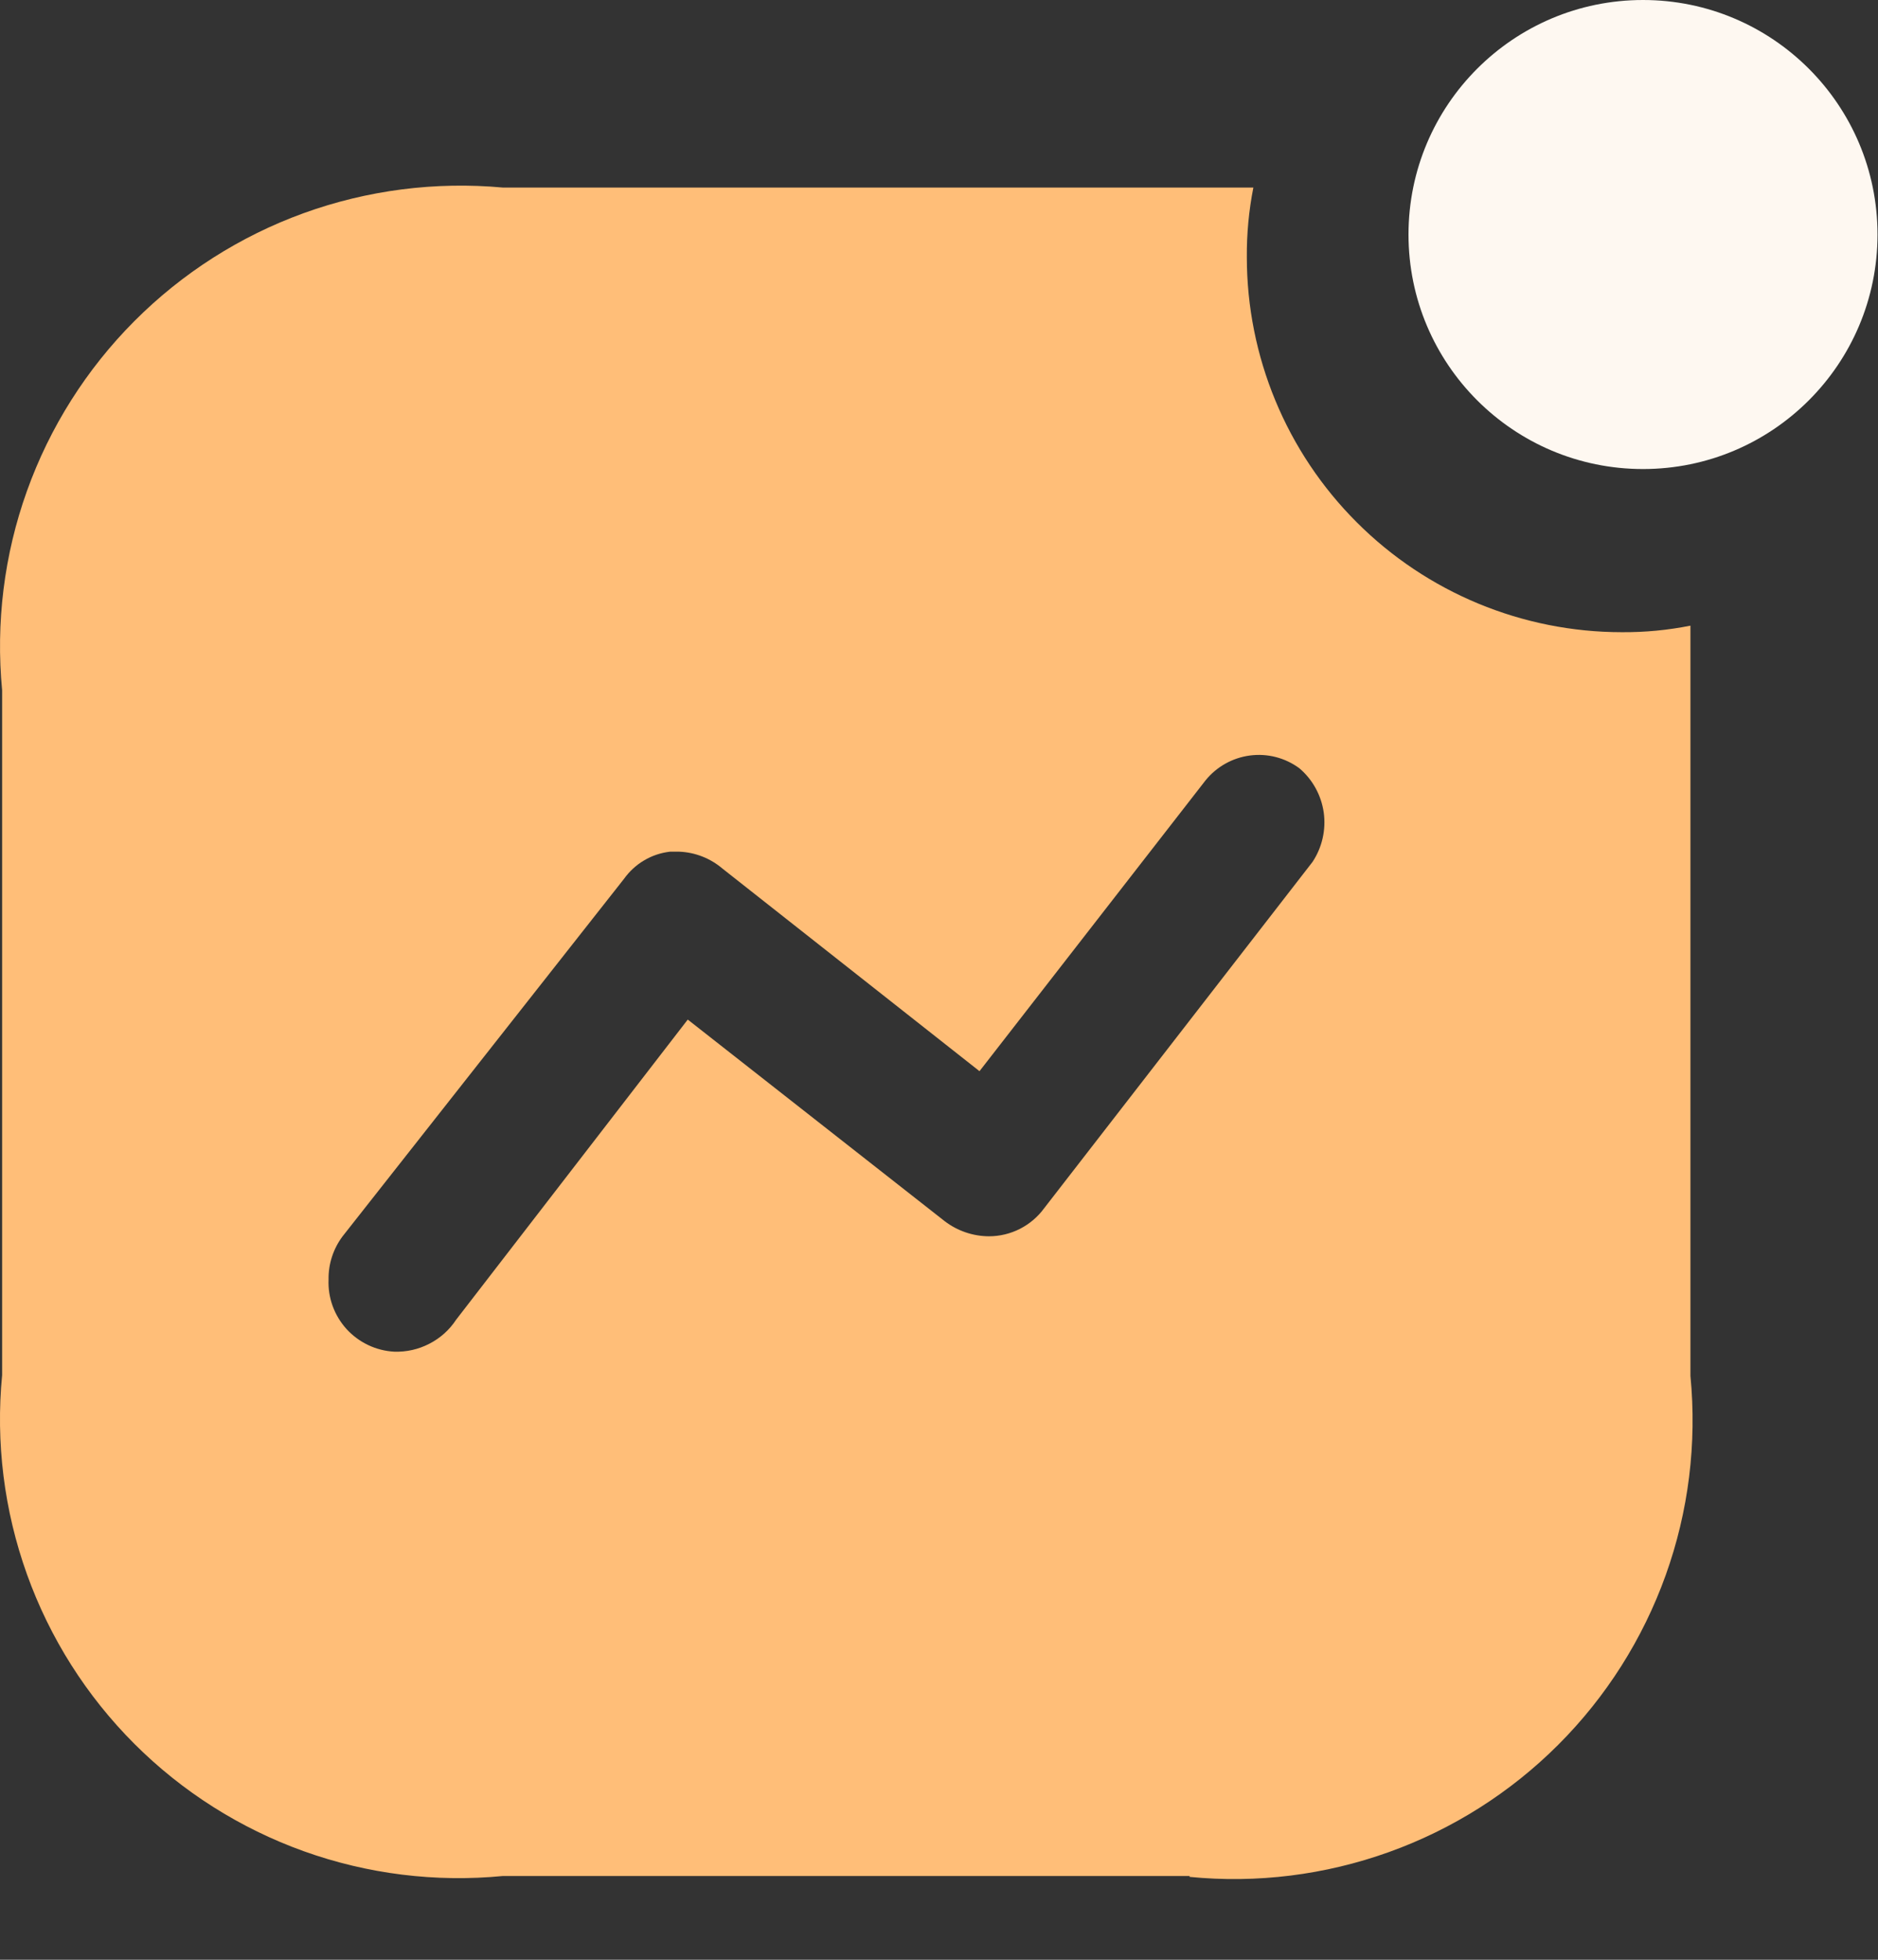 <svg width="23" height="24" viewBox="0 0 23 24" fill="none" xmlns="http://www.w3.org/2000/svg">
<rect x="0" y="0" width="23" height="24" fill="#333333" stroke="none"/>
<path d="M14.569 22.974H6.16C5.335 23.054 4.502 22.951 3.721 22.671C2.941 22.391 2.232 21.942 1.645 21.355C1.059 20.769 0.61 20.06 0.33 19.279C0.05 18.498 -0.054 17.665 0.026 16.84V8.454C-0.053 7.628 0.05 6.794 0.33 6.013C0.61 5.231 1.059 4.521 1.645 3.933C2.231 3.345 2.939 2.893 3.72 2.61C4.5 2.328 5.334 2.221 6.16 2.297H15.35C15.295 2.577 15.268 2.862 15.27 3.147C15.27 4.366 15.754 5.535 16.616 6.396C17.477 7.258 18.646 7.742 19.864 7.742C20.146 7.744 20.427 7.717 20.703 7.662V16.851C20.783 17.677 20.68 18.51 20.4 19.29C20.12 20.071 19.671 20.78 19.084 21.367C18.498 21.953 17.789 22.402 17.008 22.682C16.227 22.962 15.394 23.066 14.569 22.985V22.974ZM8.32 10.43H8.205C8.093 10.443 7.985 10.479 7.888 10.537C7.791 10.594 7.708 10.671 7.642 10.763L4.196 15.14C4.082 15.292 4.021 15.478 4.024 15.668C4.014 15.892 4.094 16.11 4.244 16.276C4.395 16.441 4.604 16.541 4.828 16.553C4.977 16.558 5.125 16.525 5.258 16.456C5.391 16.388 5.504 16.287 5.586 16.162L8.423 12.486L11.571 14.956C11.726 15.074 11.916 15.139 12.111 15.14C12.243 15.14 12.373 15.109 12.491 15.049C12.609 14.989 12.711 14.902 12.789 14.795L16.074 10.556C16.192 10.379 16.241 10.163 16.212 9.951C16.182 9.74 16.076 9.546 15.913 9.408C15.739 9.28 15.523 9.224 15.309 9.252C15.095 9.28 14.9 9.389 14.764 9.557L11.996 13.118L8.848 10.637C8.7 10.511 8.514 10.438 8.32 10.43Z" fill="#FFBE78"/>
<path d="M20.122 5.744C21.708 5.744 22.994 4.458 22.994 2.872C22.994 1.286 21.708 0 20.122 0C18.536 0 17.25 1.286 17.25 2.872C17.25 4.458 18.536 5.744 20.122 5.744Z" fill="#FEF8F1"/>
</svg>
